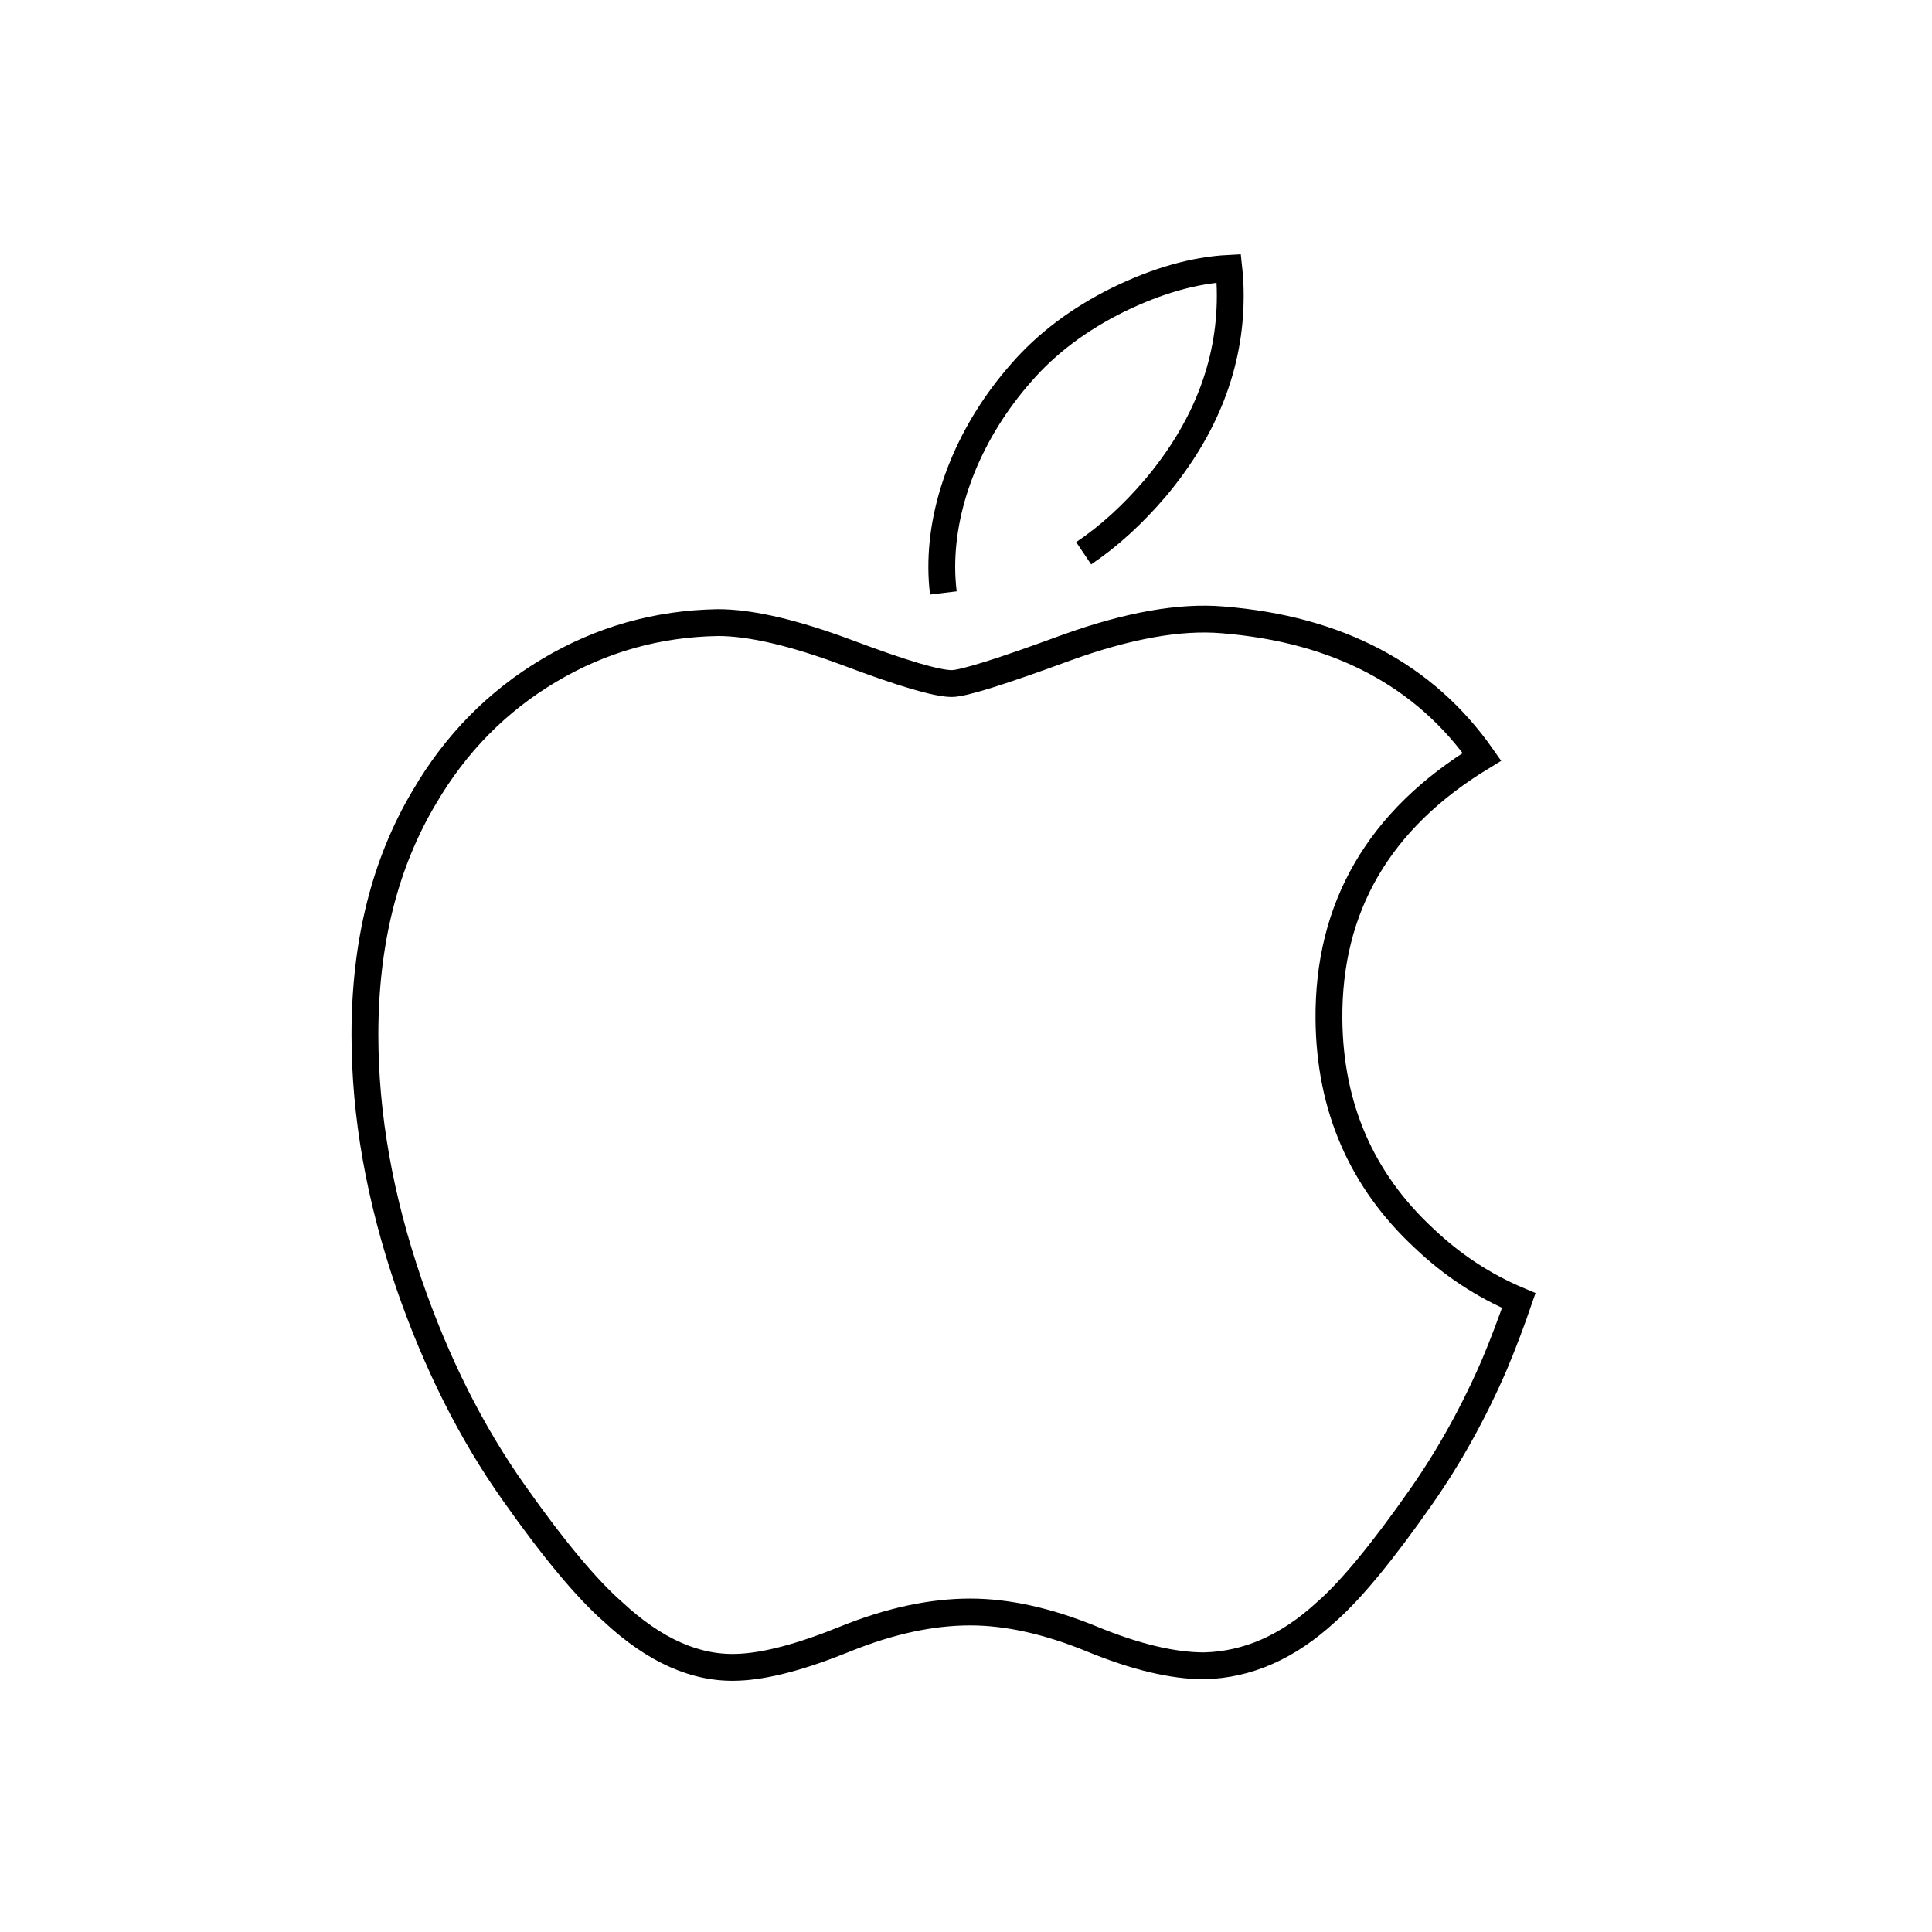 <svg id="emoji" viewBox="0 0 72 72" xmlns="http://www.w3.org/2000/svg" width="64" height="64">
  <g id="line">
    <path id="path4" fill="none" stroke="#000" strokeLinecap="round" strokeLinejoin="round" strokeWidth="2" d="M35.156 22.097C35.119 21.79 35.097 21.467 35.097 21.127C35.097 18.67 36.164 16.039 38.059 13.889C39.005 12.8 40.208 11.895 41.667 11.172C43.123 10.461 44.5 10.067 45.795 10C45.833 10.342 45.848 10.684 45.848 11.024C45.848 13.584 44.916 15.975 43.057 18.187C42.226 19.16 41.332 19.982 40.385 20.618M55.699 50.841C54.927 52.629 54.013 54.276 52.954 55.789C51.511 57.852 50.329 59.281 49.419 60.074C48.007 61.376 46.494 62.042 44.875 62.08C43.712 62.08 42.31 61.749 40.678 61.075C39.04 60.406 37.535 60.074 36.159 60.074C34.716 60.074 33.168 60.406 31.512 61.075C29.854 61.749 28.518 62.099 27.497 62.134C25.944 62.2 24.396 61.515 22.85 60.074C21.864 59.211 20.63 57.732 19.153 55.638C17.567 53.4 16.263 50.806 15.242 47.849C14.148 44.654 13.6 41.56 13.6 38.566C13.6 35.135 14.339 32.176 15.82 29.697C16.984 27.705 18.532 26.134 20.469 24.981C22.407 23.827 24.501 23.24 26.755 23.202C27.989 23.202 29.607 23.585 31.617 24.337C33.622 25.091 34.909 25.474 35.473 25.474C35.895 25.474 37.325 25.026 39.749 24.134C42.042 23.307 43.977 22.965 45.562 23.1C49.857 23.447 53.083 25.145 55.229 28.204C51.388 30.538 49.488 33.806 49.526 38C49.56 41.266 50.742 43.984 53.065 46.142C54.117 47.144 55.292 47.918 56.6 48.468C56.316 49.293 56.017 50.083 55.699 50.841Z"/>
  </g>
</svg>
